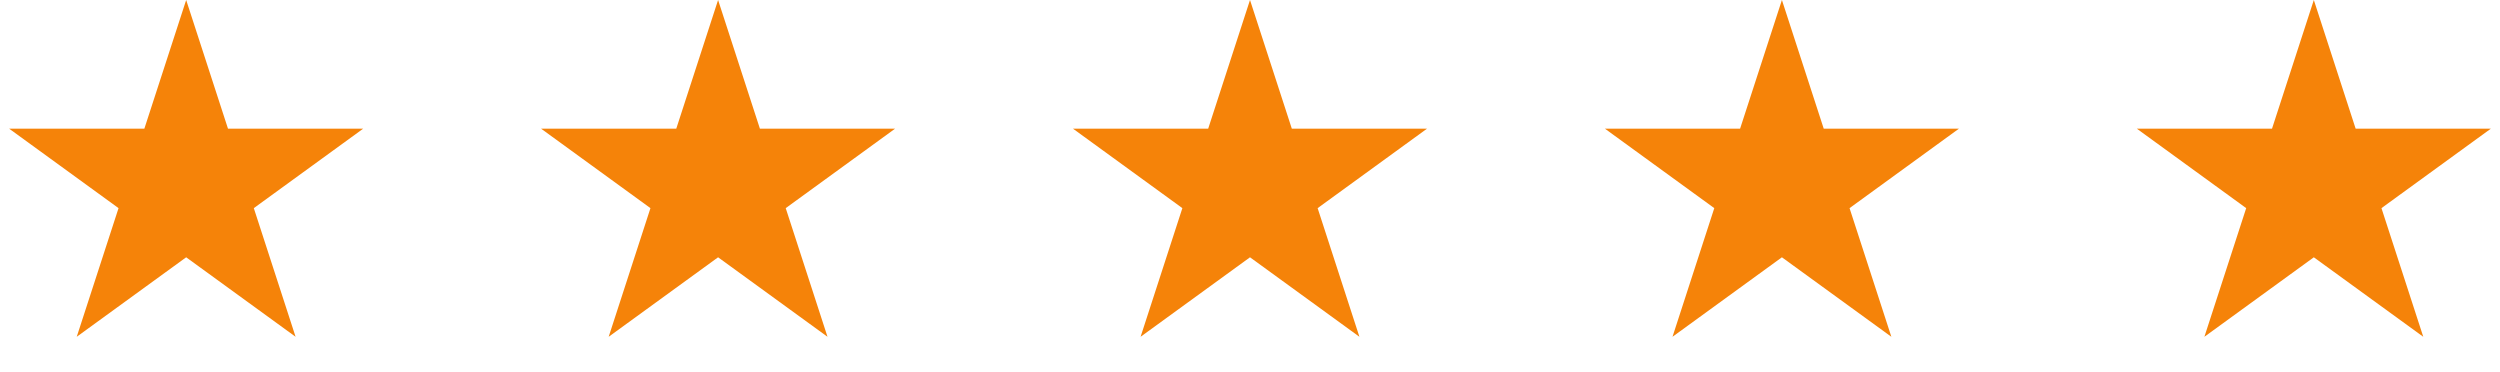 <svg width="94" height="14" viewBox="0 0 94 14" fill="none" xmlns="http://www.w3.org/2000/svg">
<path d="M87 0L88.572 4.837H93.657L89.543 7.826L91.115 12.663L87 9.674L82.885 12.663L84.457 7.826L80.343 4.837H85.428L87 0Z" fill="#F58309"/>
<path d="M47 0L48.572 4.837H53.657L49.543 7.826L51.114 12.663L47 9.674L42.886 12.663L44.457 7.826L40.343 4.837H45.428L47 0Z" fill="#F58309"/>
<path d="M67 0L68.572 4.837H73.657L69.543 7.826L71.115 12.663L67 9.674L62.886 12.663L64.457 7.826L60.343 4.837H65.428L67 0Z" fill="#F58309"/>
<path d="M27 0L28.572 4.837H33.657L29.543 7.826L31.114 12.663L27 9.674L22.886 12.663L24.457 7.826L20.343 4.837H25.428L27 0Z" fill="#F58309"/>
<path d="M7 0L8.572 4.837H13.657L9.543 7.826L11.114 12.663L7 9.674L2.885 12.663L4.457 7.826L0.343 4.837H5.428L7 0Z" fill="#F58309"/>
</svg>
